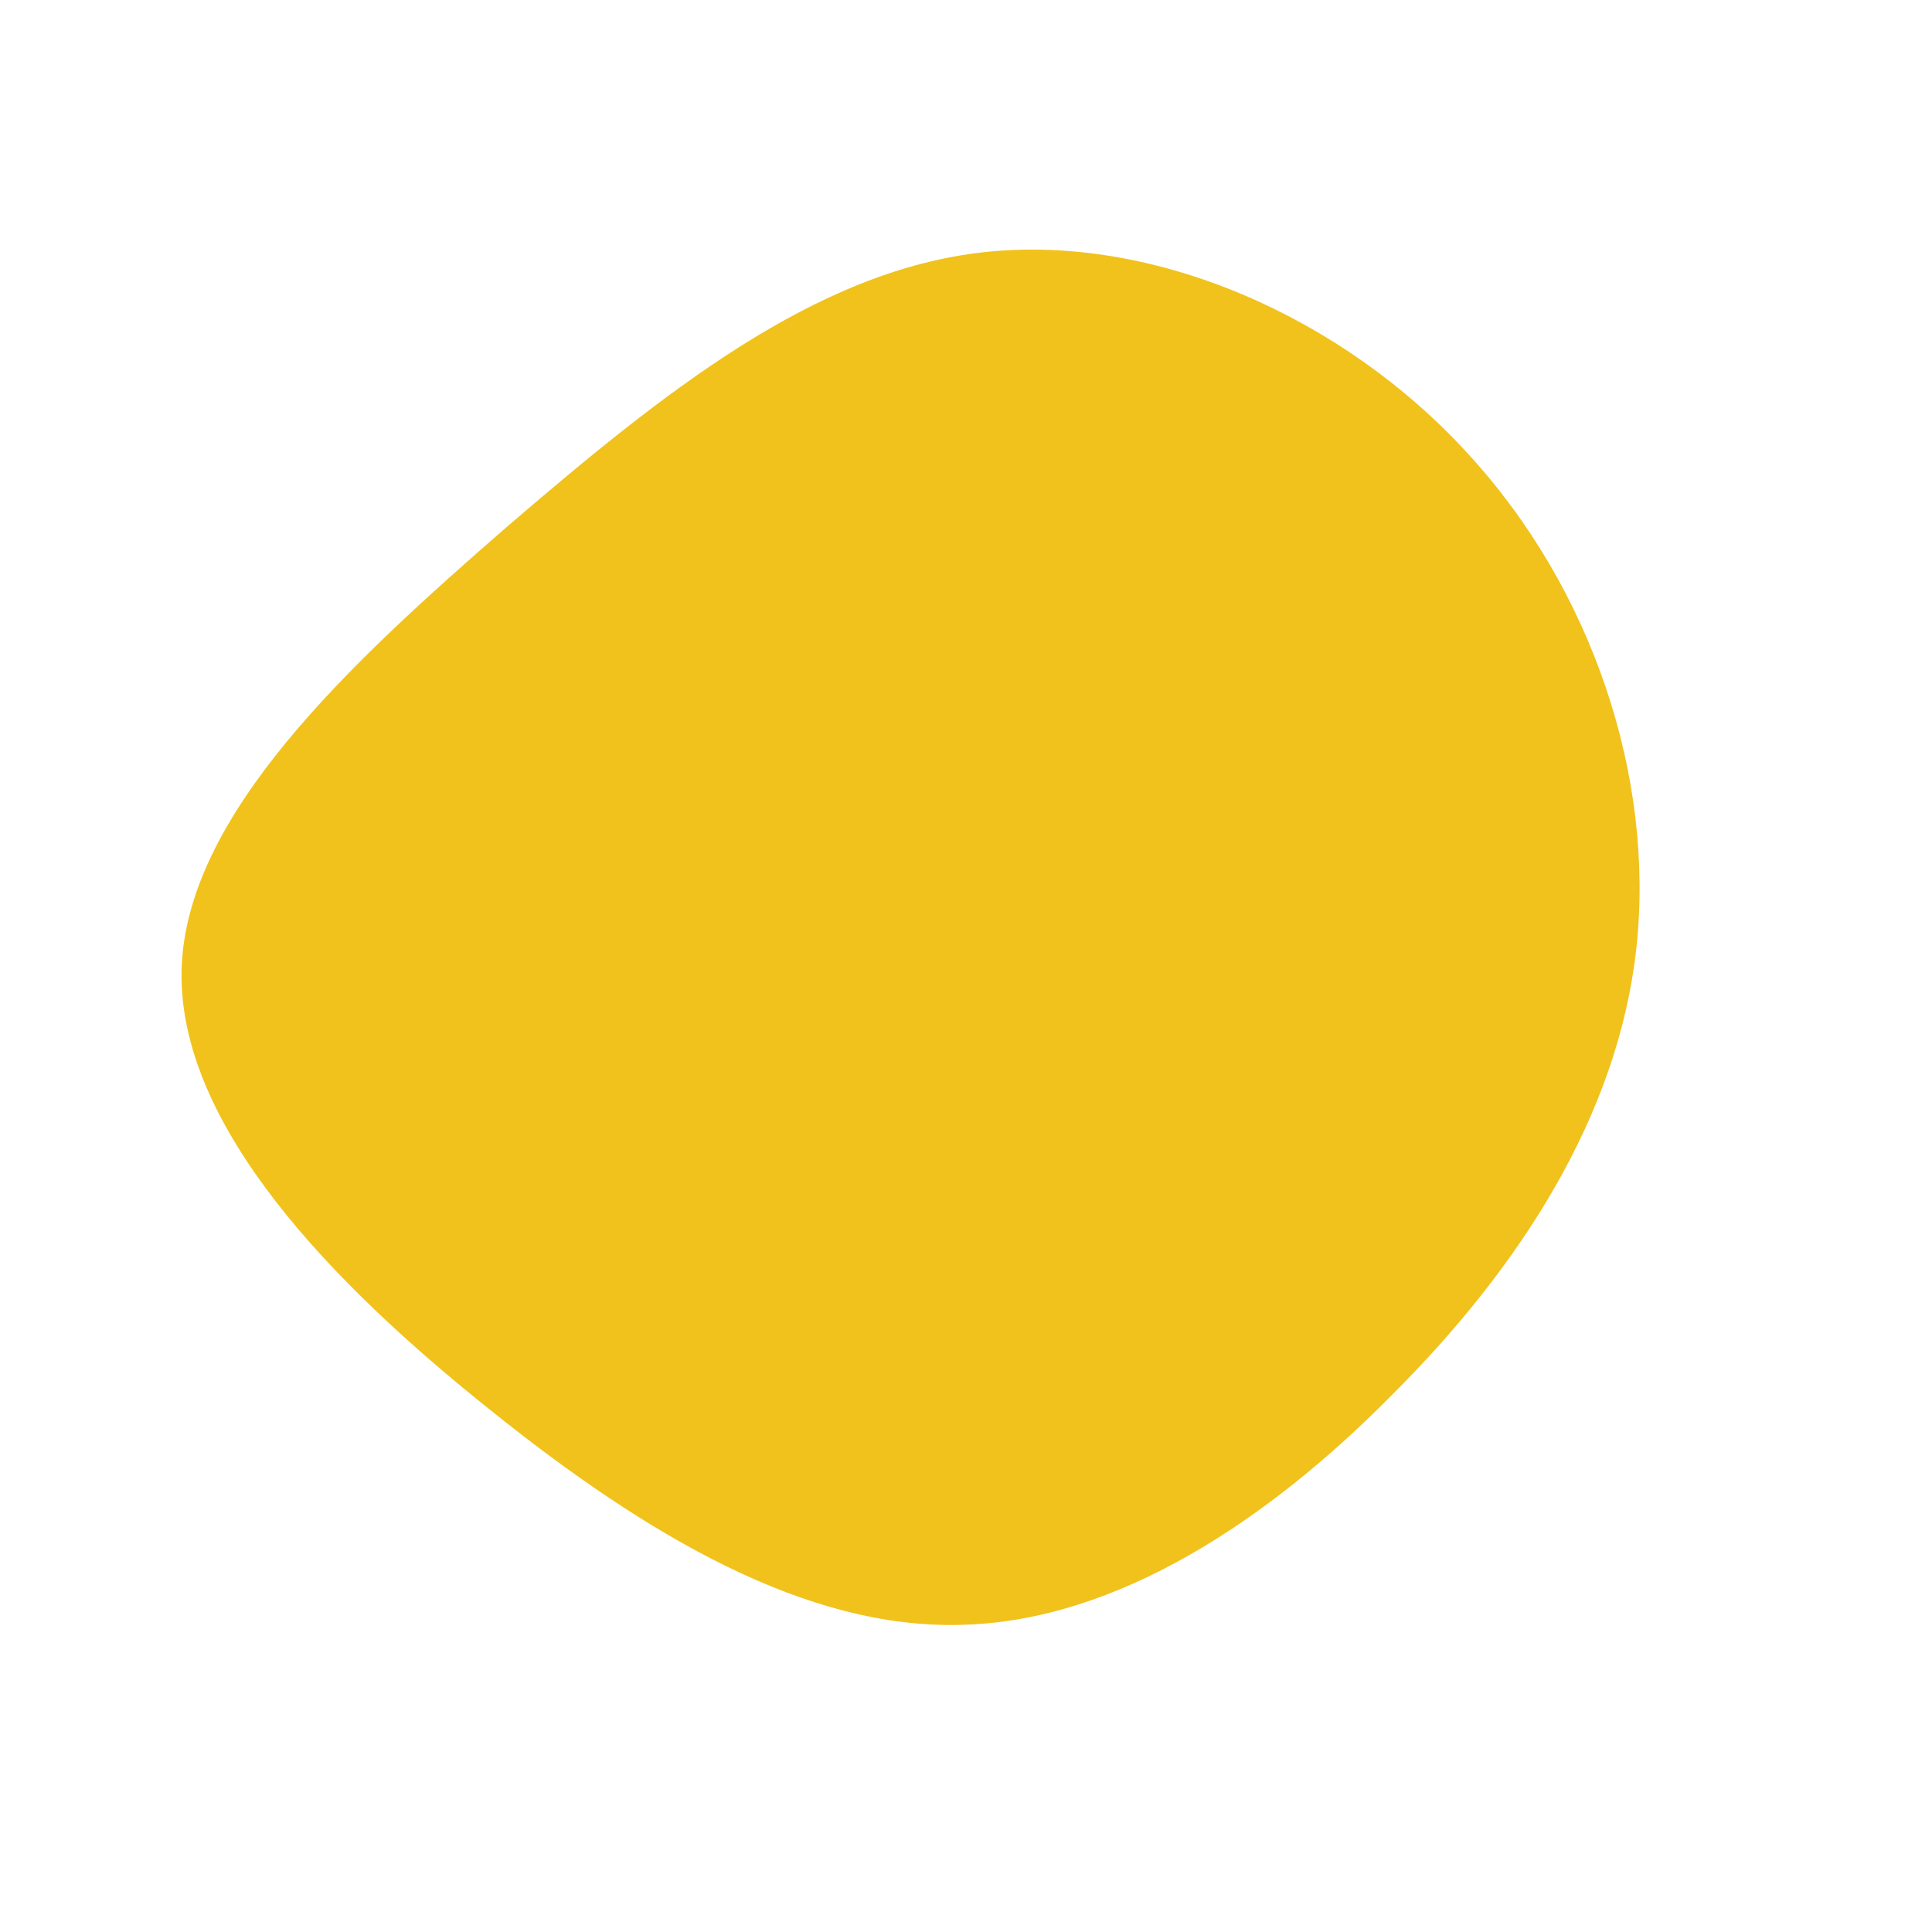 <?xml version="1.0" standalone="no"?>
<svg viewBox="0 0 200 200" xmlns="http://www.w3.org/2000/svg">
  <path fill="#F1C21B" d="M51.9,-53.1C64.9,-39,71.3,-19.5,69.4,-1.9C67.5,15.6,57.2,31.3,44.2,44.3C31.3,57.4,15.6,67.8,-0.4,68.2C-16.5,68.7,-33,59,-49.2,46C-65.5,33,-81.6,16.5,-81.2,0.4C-80.8,-15.6,-63.8,-31.3,-47.6,-45.4C-31.3,-59.4,-15.6,-72,1.9,-73.9C19.5,-75.8,39,-67.2,51.9,-53.1Z" transform="translate(100 100)" />
</svg>
